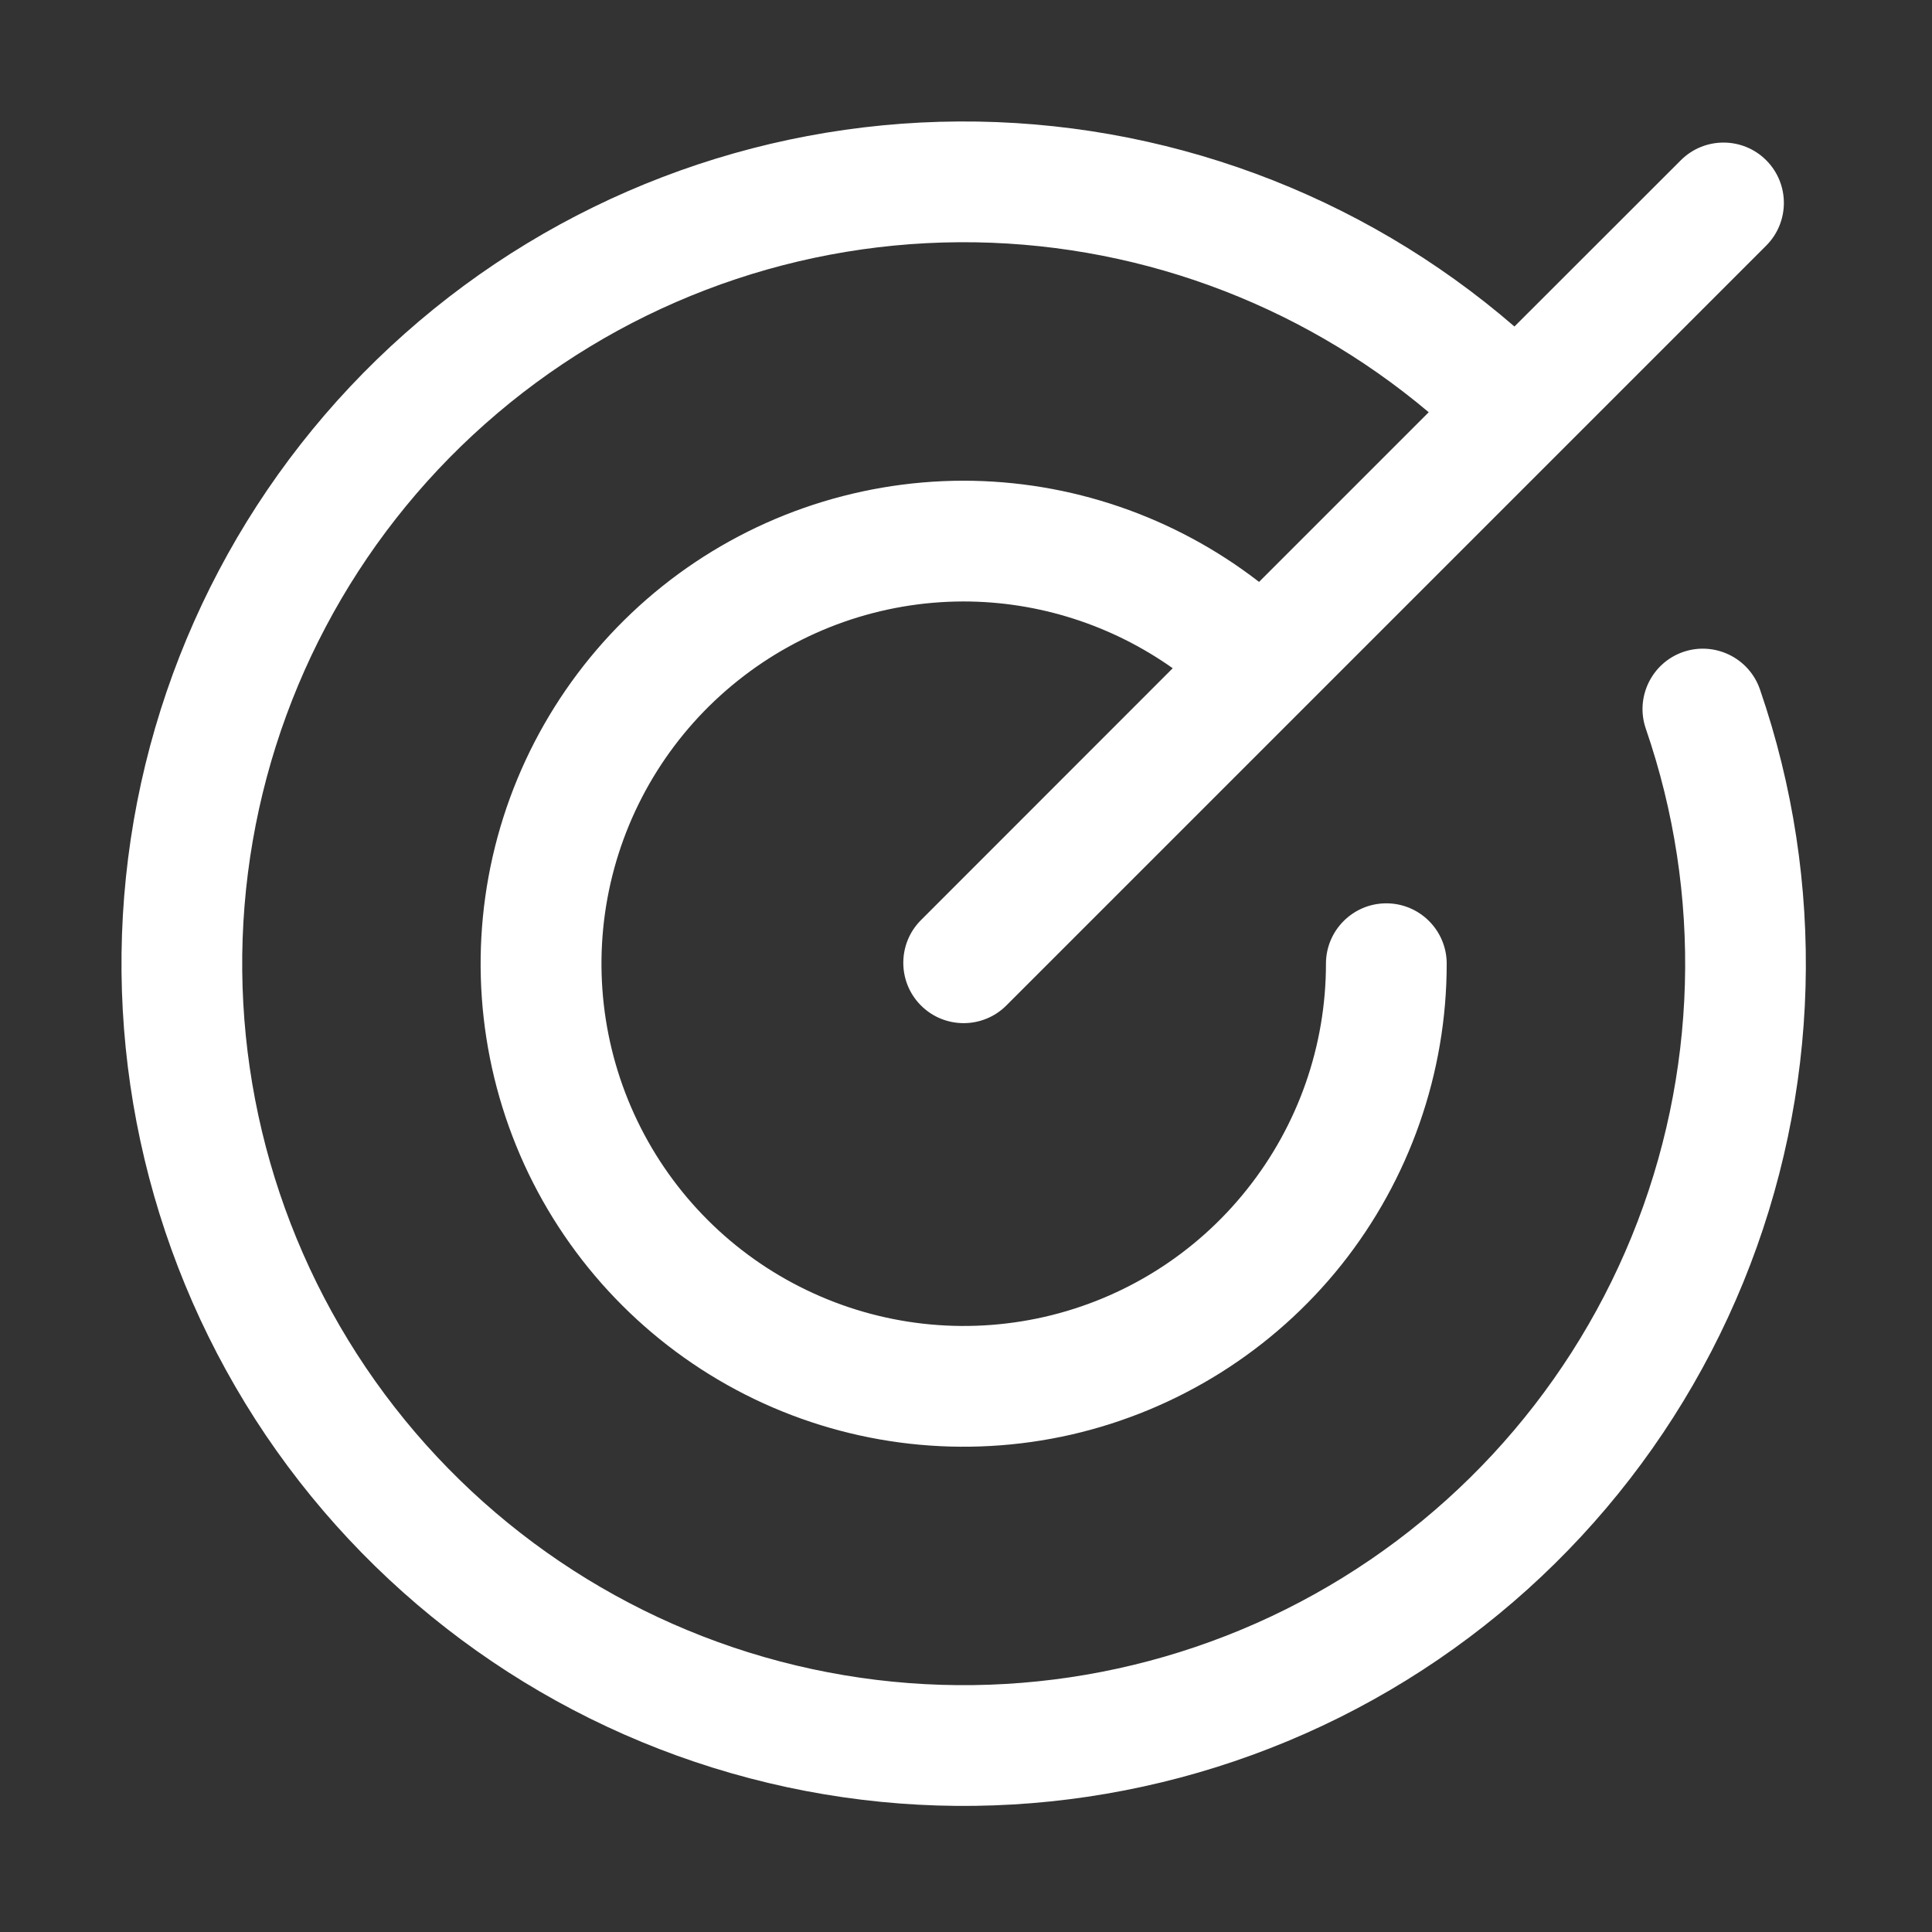 <svg width="16" height="16" viewBox="0 0 16 16" fill="none" xmlns="http://www.w3.org/2000/svg">
<rect x="0" y="0" width="16" height="16" fill="#333333" stroke="none"/>
<path d="M7.941 1.006C9.629 0.996 11.265 1.6 12.542 2.704L13.92 1.327C14.115 1.132 14.432 1.132 14.627 1.327C14.822 1.522 14.822 1.839 14.627 2.034L8.334 8.327C8.139 8.522 7.822 8.522 7.627 8.327C7.432 8.132 7.432 7.815 7.627 7.62L9.712 5.534C9.206 5.176 8.601 4.981 7.978 4.981C7.298 4.982 6.639 5.214 6.109 5.638C5.578 6.062 5.207 6.653 5.056 7.315C4.905 7.978 4.984 8.672 5.279 9.284C5.574 9.896 6.068 10.39 6.68 10.684C7.292 10.979 7.986 11.057 8.649 10.906C9.311 10.755 9.903 10.383 10.326 9.851C10.75 9.32 10.981 8.661 10.981 7.981C10.981 7.705 11.205 7.481 11.481 7.481C11.757 7.481 11.981 7.705 11.981 7.981C11.981 8.887 11.673 9.766 11.109 10.475C10.544 11.183 9.754 11.679 8.871 11.881C7.988 12.082 7.063 11.979 6.246 11.586C5.43 11.193 4.771 10.535 4.377 9.719C3.984 8.903 3.879 7.977 4.08 7.094C4.281 6.21 4.777 5.421 5.485 4.855C6.192 4.29 7.072 3.982 7.978 3.981C8.865 3.981 9.726 4.277 10.427 4.819L11.832 3.414C10.746 2.498 9.369 1.998 7.947 2.006C6.498 2.014 5.101 2.549 4.017 3.511C2.933 4.472 2.235 5.795 2.053 7.232C1.871 8.67 2.219 10.125 3.03 11.326C3.842 12.527 5.062 13.392 6.463 13.76C7.865 14.128 9.353 13.974 10.65 13.327C11.946 12.68 12.964 11.583 13.512 10.242C14.06 8.901 14.102 7.405 13.63 6.035C13.54 5.774 13.679 5.489 13.94 5.399C14.2 5.31 14.485 5.448 14.575 5.709C15.126 7.308 15.077 9.054 14.437 10.62C13.797 12.186 12.61 13.466 11.096 14.222C9.582 14.977 7.845 15.157 6.209 14.727C4.573 14.298 3.148 13.287 2.201 11.886C1.255 10.484 0.849 8.785 1.061 7.107C1.273 5.429 2.087 3.884 3.353 2.762C4.618 1.639 6.249 1.015 7.941 1.006Z" fill="white"/>
</svg>
